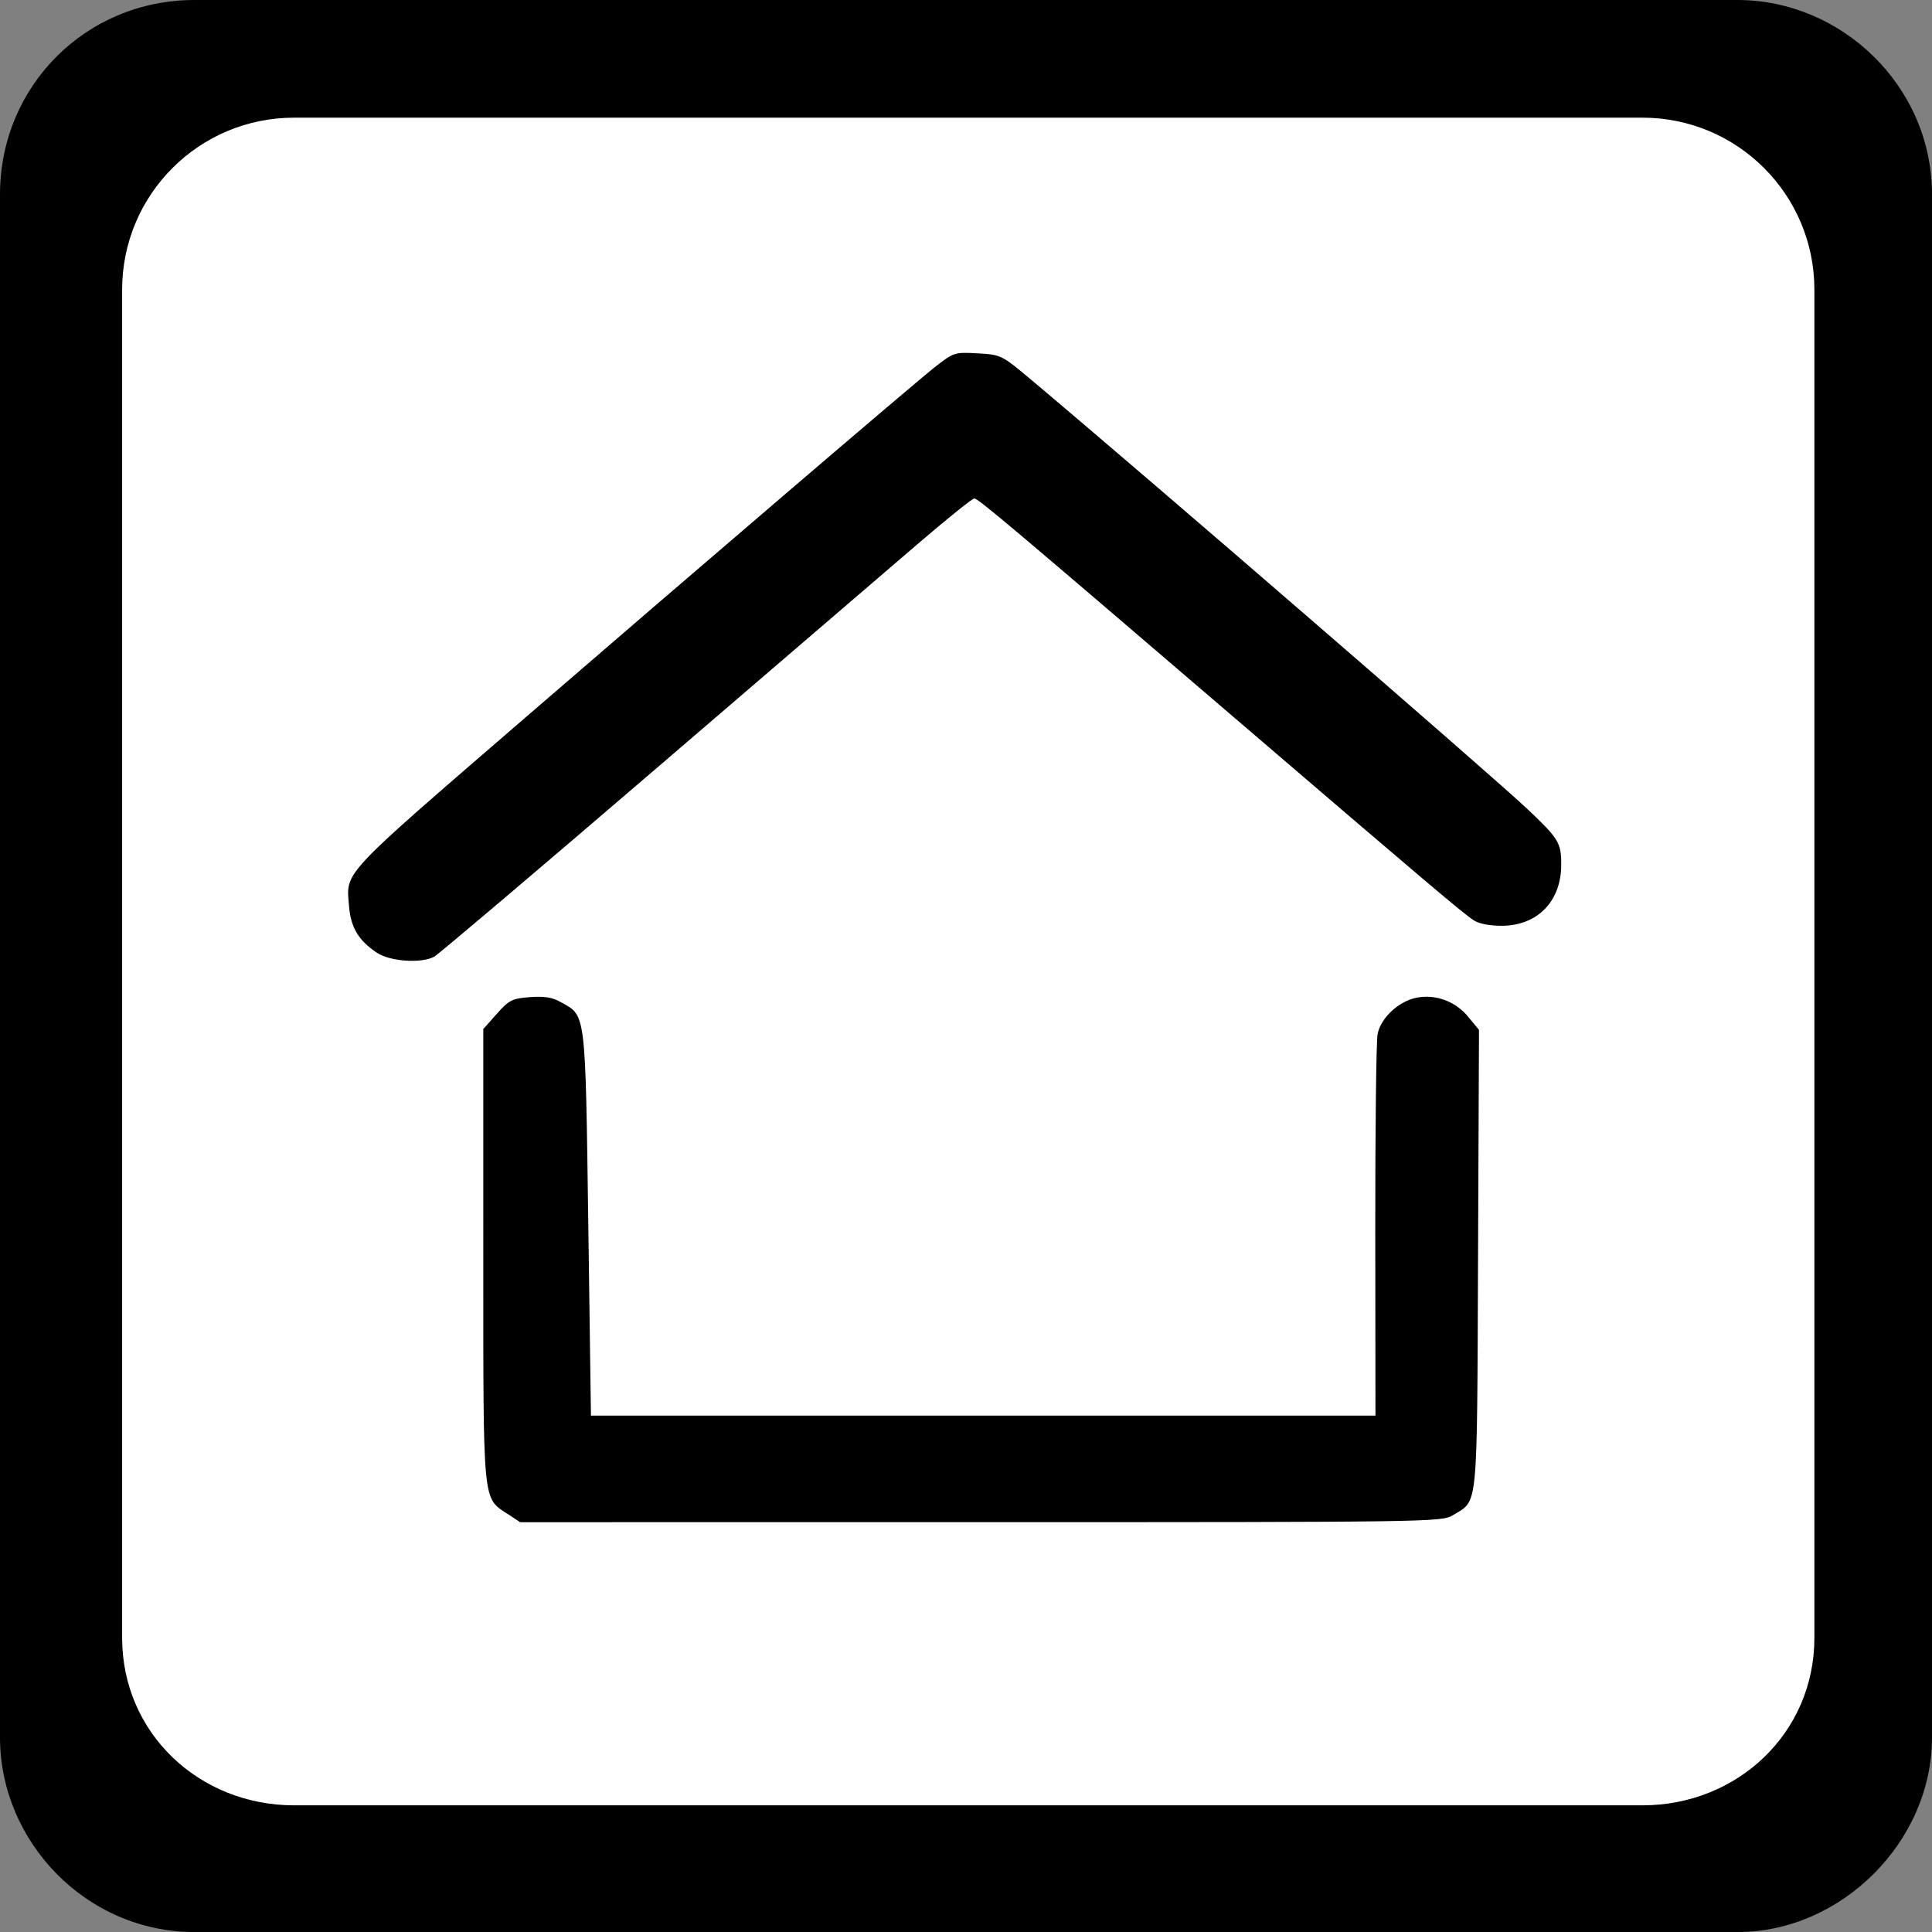 <?xml version="1.0" encoding="UTF-8" standalone="no"?>
<!-- Created with Inkscape (http://www.inkscape.org/) -->

<svg
   xmlns:dc="http://purl.org/dc/elements/1.1/"
   xmlns:cc="http://creativecommons.org/ns#"
   xmlns:rdf="http://www.w3.org/1999/02/22-rdf-syntax-ns#"
   xmlns:svg="http://www.w3.org/2000/svg"
   xmlns="http://www.w3.org/2000/svg"
   xmlns:sodipodi="http://sodipodi.sourceforge.net/DTD/sodipodi-0.dtd"
   xmlns:inkscape="http://www.inkscape.org/namespaces/inkscape"
   width="32"
   height="32"
   viewBox="0 0 32 32"
   id="svg4135"
   version="1.1"
   inkscape:version="0.91 r13725"
   sodipodi:docname="public_building_frame.svg">
  <rect x="0" y="0" width="32" height="32" fill="#808080" stroke="none"/>
  <defs
     id="defs4137" />
  <sodipodi:namedview
     id="base"
     pagecolor="#ffffff"
     bordercolor="#666666"
     borderopacity="1.0"
     inkscape:pageopacity="0.0"
     inkscape:pageshadow="2"
     inkscape:zoom="15.839192"
     inkscape:cx="-3.2605365"
     inkscape:cy="4.787473"
     inkscape:document-units="px"
     inkscape:current-layer="layer1"
     showgrid="false"
     units="px"
     inkscape:window-width="1920"
     inkscape:window-height="1138"
     inkscape:window-x="-8"
     inkscape:window-y="-8"
     inkscape:window-maximized="1" />
  <g
     inkscape:label="Ebene 1"
     inkscape:groupmode="layer"
     id="layer1"
     transform="translate(0,-1020.362)">
    <path
       inkscape:connector-curvature="0"
       id="path4140"
       d="m 3.222,1020.362 25.555,0 c 1.724,0 3.223,1.424 3.223,3.223 l 0,25.555 c 0,1.724 -1.499,3.223 -3.223,3.223 l -25.555,0 C 1.424,1052.362 0,1050.863 0,1049.14 l 0,-25.555 c 0,-1.799 1.424,-3.223 3.222,-3.223 z"
       style="fill:#000000;fill-opacity:1;fill-rule:nonzero;stroke:none" />
    <path
       inkscape:connector-curvature="0"
       id="path4142"
       d="m 27.204,1022.311 -22.333,0 c -1.574,0 -2.848,1.274 -2.848,2.848 l 0,22.332 c 0,1.574 1.274,2.773 2.848,2.773 l 22.333,0 c 1.574,0 2.848,-1.199 2.848,-2.773 l 0,-22.332 c 0,-1.574 -1.274,-2.848 -2.848,-2.848 z"
       style="fill:#ffffff;fill-opacity:1;fill-rule:nonzero;stroke:none" />
    <path
       style="opacity:1;fill:#000000;fill-opacity:1;stroke:none;stroke-width:25;stroke-linecap:butt;stroke-linejoin:round;stroke-miterlimit:4;stroke-dasharray:none;stroke-dashoffset:0;stroke-opacity:1"
       d="m 6.238,1036.14 c -0.303,-0.206 -0.428,-0.416 -0.457,-0.77 -0.048,-0.582 -0.166,-0.456 2.901,-3.106 2.818,-2.435 6.473,-5.564 6.799,-5.819 0.317,-0.248 0.328,-0.252 0.713,-0.23 0.39,0.022 0.393,0.023 0.915,0.462 1.952,1.64 7.594,6.522 8.195,7.09 0.513,0.485 0.555,0.555 0.555,0.916 0,0.605 -0.39,1.008 -0.979,1.013 -0.206,0 -0.381,-0.032 -0.472,-0.092 -0.184,-0.121 -0.75,-0.6 -4.009,-3.394 -3.715,-3.185 -4.199,-3.592 -4.263,-3.592 -0.031,0 -0.436,0.326 -0.9,0.723 -0.463,0.398 -2.436,2.091 -4.383,3.763 -1.947,1.672 -3.595,3.068 -3.661,3.104 -0.217,0.116 -0.737,0.079 -0.953,-0.068 z"
       id="path4916"
       inkscape:connector-curvature="0" />
    <path
       style="opacity:1;fill:#000000;fill-opacity:1;stroke:none;stroke-width:25;stroke-linecap:butt;stroke-linejoin:round;stroke-miterlimit:4;stroke-dasharray:none;stroke-dashoffset:0;stroke-opacity:1"
       d="m 8.411,1045.441 c -0.422,-0.282 -0.406,-0.113 -0.406,-4.289 l -9.14e-5,-3.746 0.224,-0.252 c 0.203,-0.228 0.254,-0.254 0.545,-0.276 0.239,-0.018 0.373,0 0.523,0.087 0.409,0.226 0.398,0.135 0.447,3.665 l 0.044,3.179 6.497,0 6.497,0 -0.003,-3.05 c -0.002,-1.677 0.016,-3.148 0.038,-3.267 0.05,-0.269 0.352,-0.55 0.651,-0.606 0.315,-0.059 0.638,0.061 0.848,0.315 l 0.181,0.219 -0.016,3.8 c -0.018,4.226 0.006,3.981 -0.417,4.239 -0.184,0.112 -0.359,0.115 -7.819,0.115 l -7.631,2e-4 -0.2,-0.134 z"
       id="path4918"
       inkscape:connector-curvature="0" />
  </g>
</svg>
